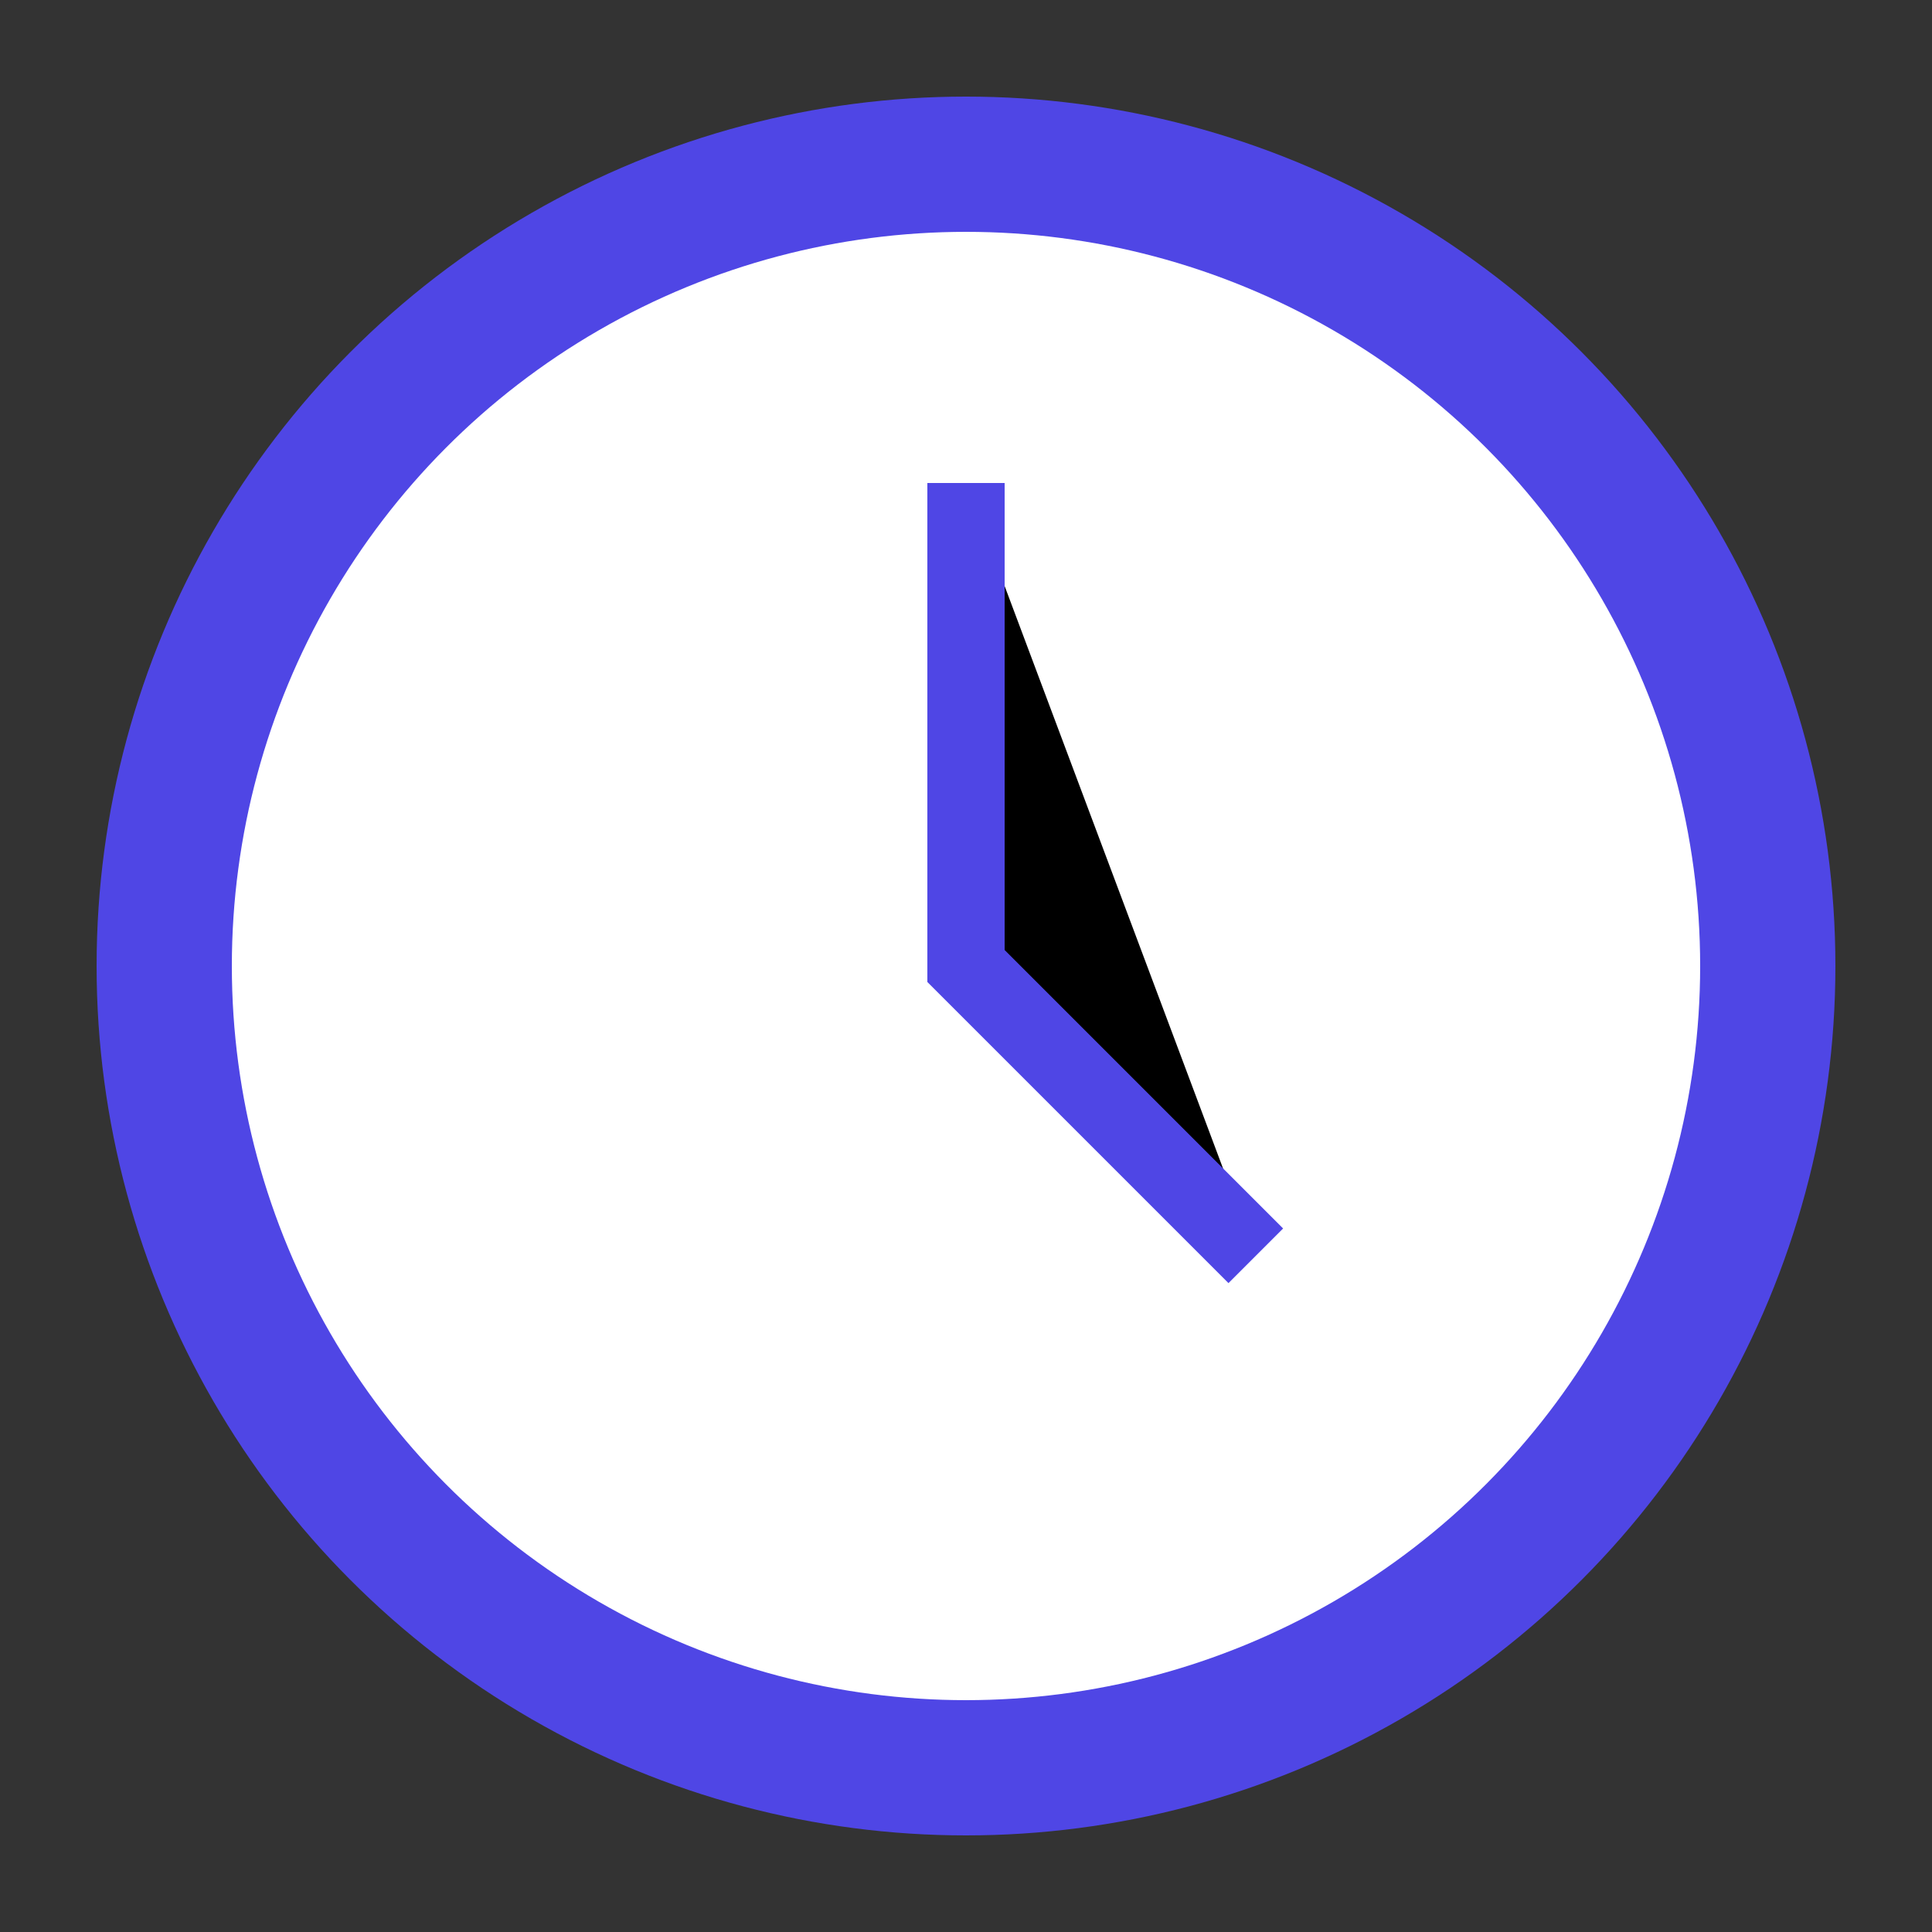 <svg xmlns="http://www.w3.org/2000/svg" viewBox="0 0 100 100">
  <rect x="0" y="0" width="100" height="100" fill="#333333" stroke="none"/>
  <circle cx="50" cy="50" r="45" fill="#4F46E5"/>
  <circle cx="50" cy="50" r="38" fill="#fff"/>
  <path d="M50 25v25l15 15" stroke="#4F46E5" stroke-width="4"/>
</svg>
